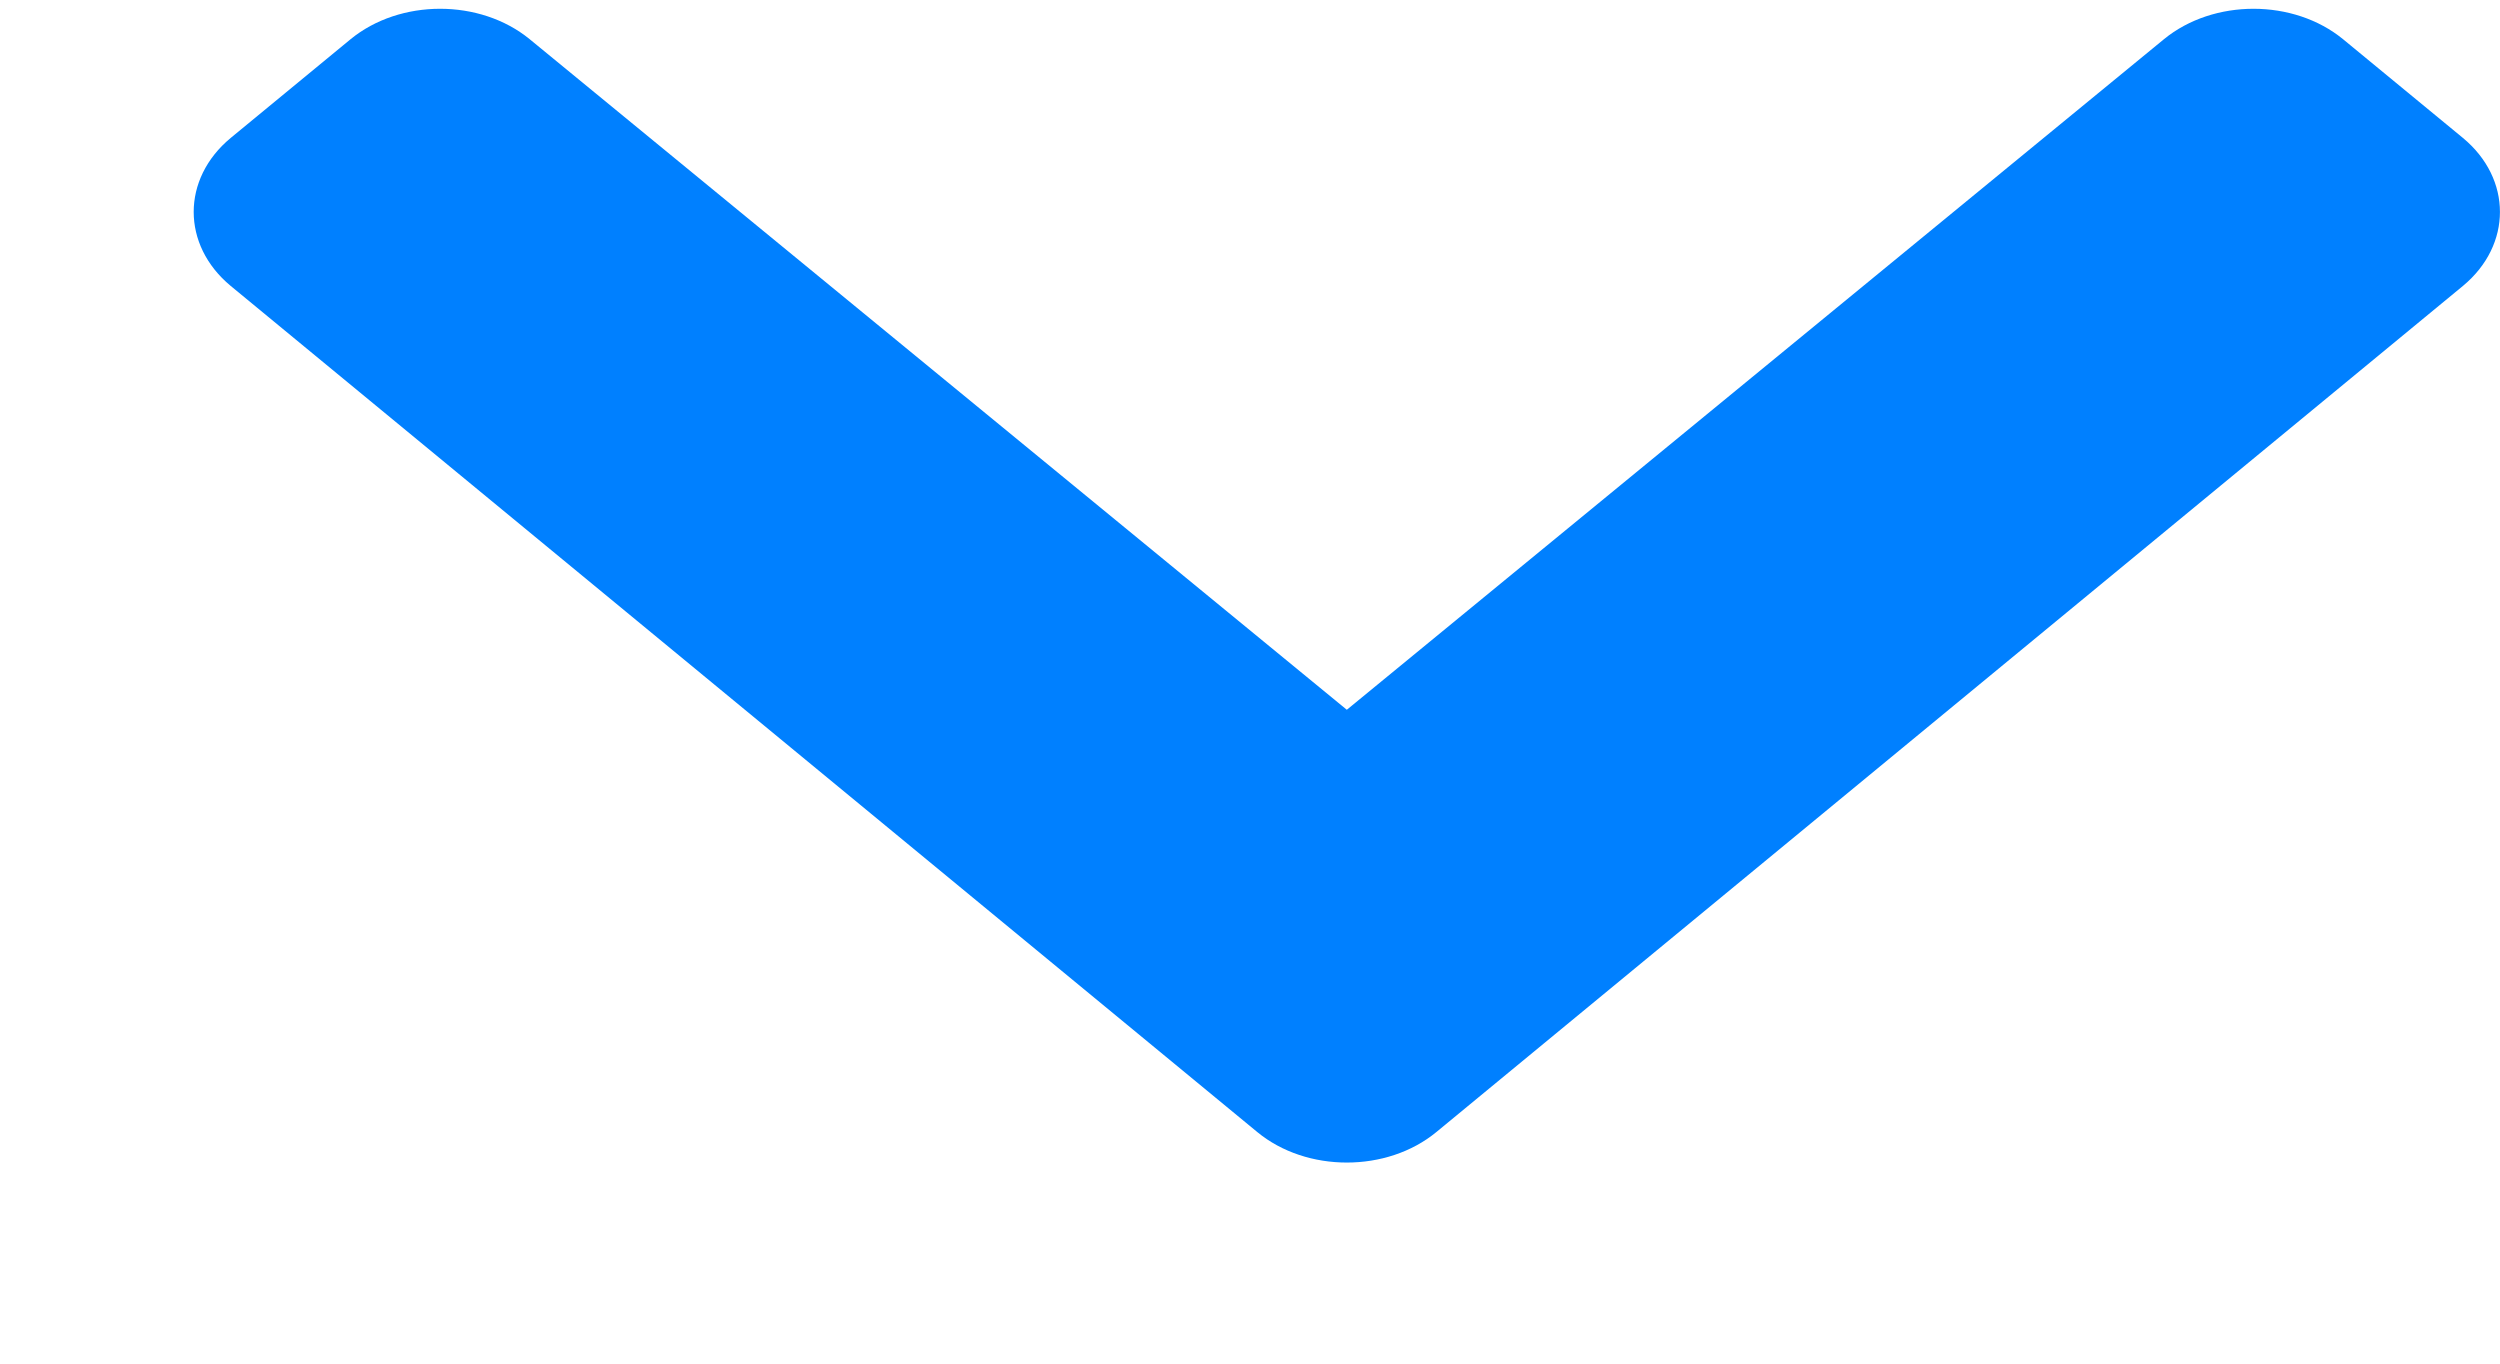 <?xml version="1.0" encoding="UTF-8"?>
<svg width="11px" height="6px" viewBox="0 0 11 6" version="1.1" xmlns="http://www.w3.org/2000/svg" xmlns:xlink="http://www.w3.org/1999/xlink">
    <!-- Generator: Sketch 50.2 (55047) - http://www.bohemiancoding.com/sketch -->
    <title>Shape</title>
    <desc>Created with Sketch.</desc>
    <defs></defs>
    <g id="Page-1-final" stroke="none" stroke-width="1" fill="none" fill-rule="evenodd">
        <g id="Mobile" transform="translate(-269, -145)" fill="#0080FF" fill-rule="nonzero">
            <g id="Request-fields" transform="translate(40, 139)">
                <path d="M234.532,10.981 L230.015,7.258 C229.798,7.078 229.798,6.787 230.015,6.607 L230.542,6.173 C230.76,5.994 231.112,5.994 231.33,6.172 L234.926,9.123 L238.522,6.172 C238.74,5.994 239.092,5.994 239.31,6.173 L239.837,6.607 C240.054,6.787 240.054,7.078 239.837,7.258 L235.32,10.981 C235.103,11.16 234.749,11.16 234.532,10.981 Z" id="Shape"></path>
            </g>
        </g>
    </g>
</svg>
